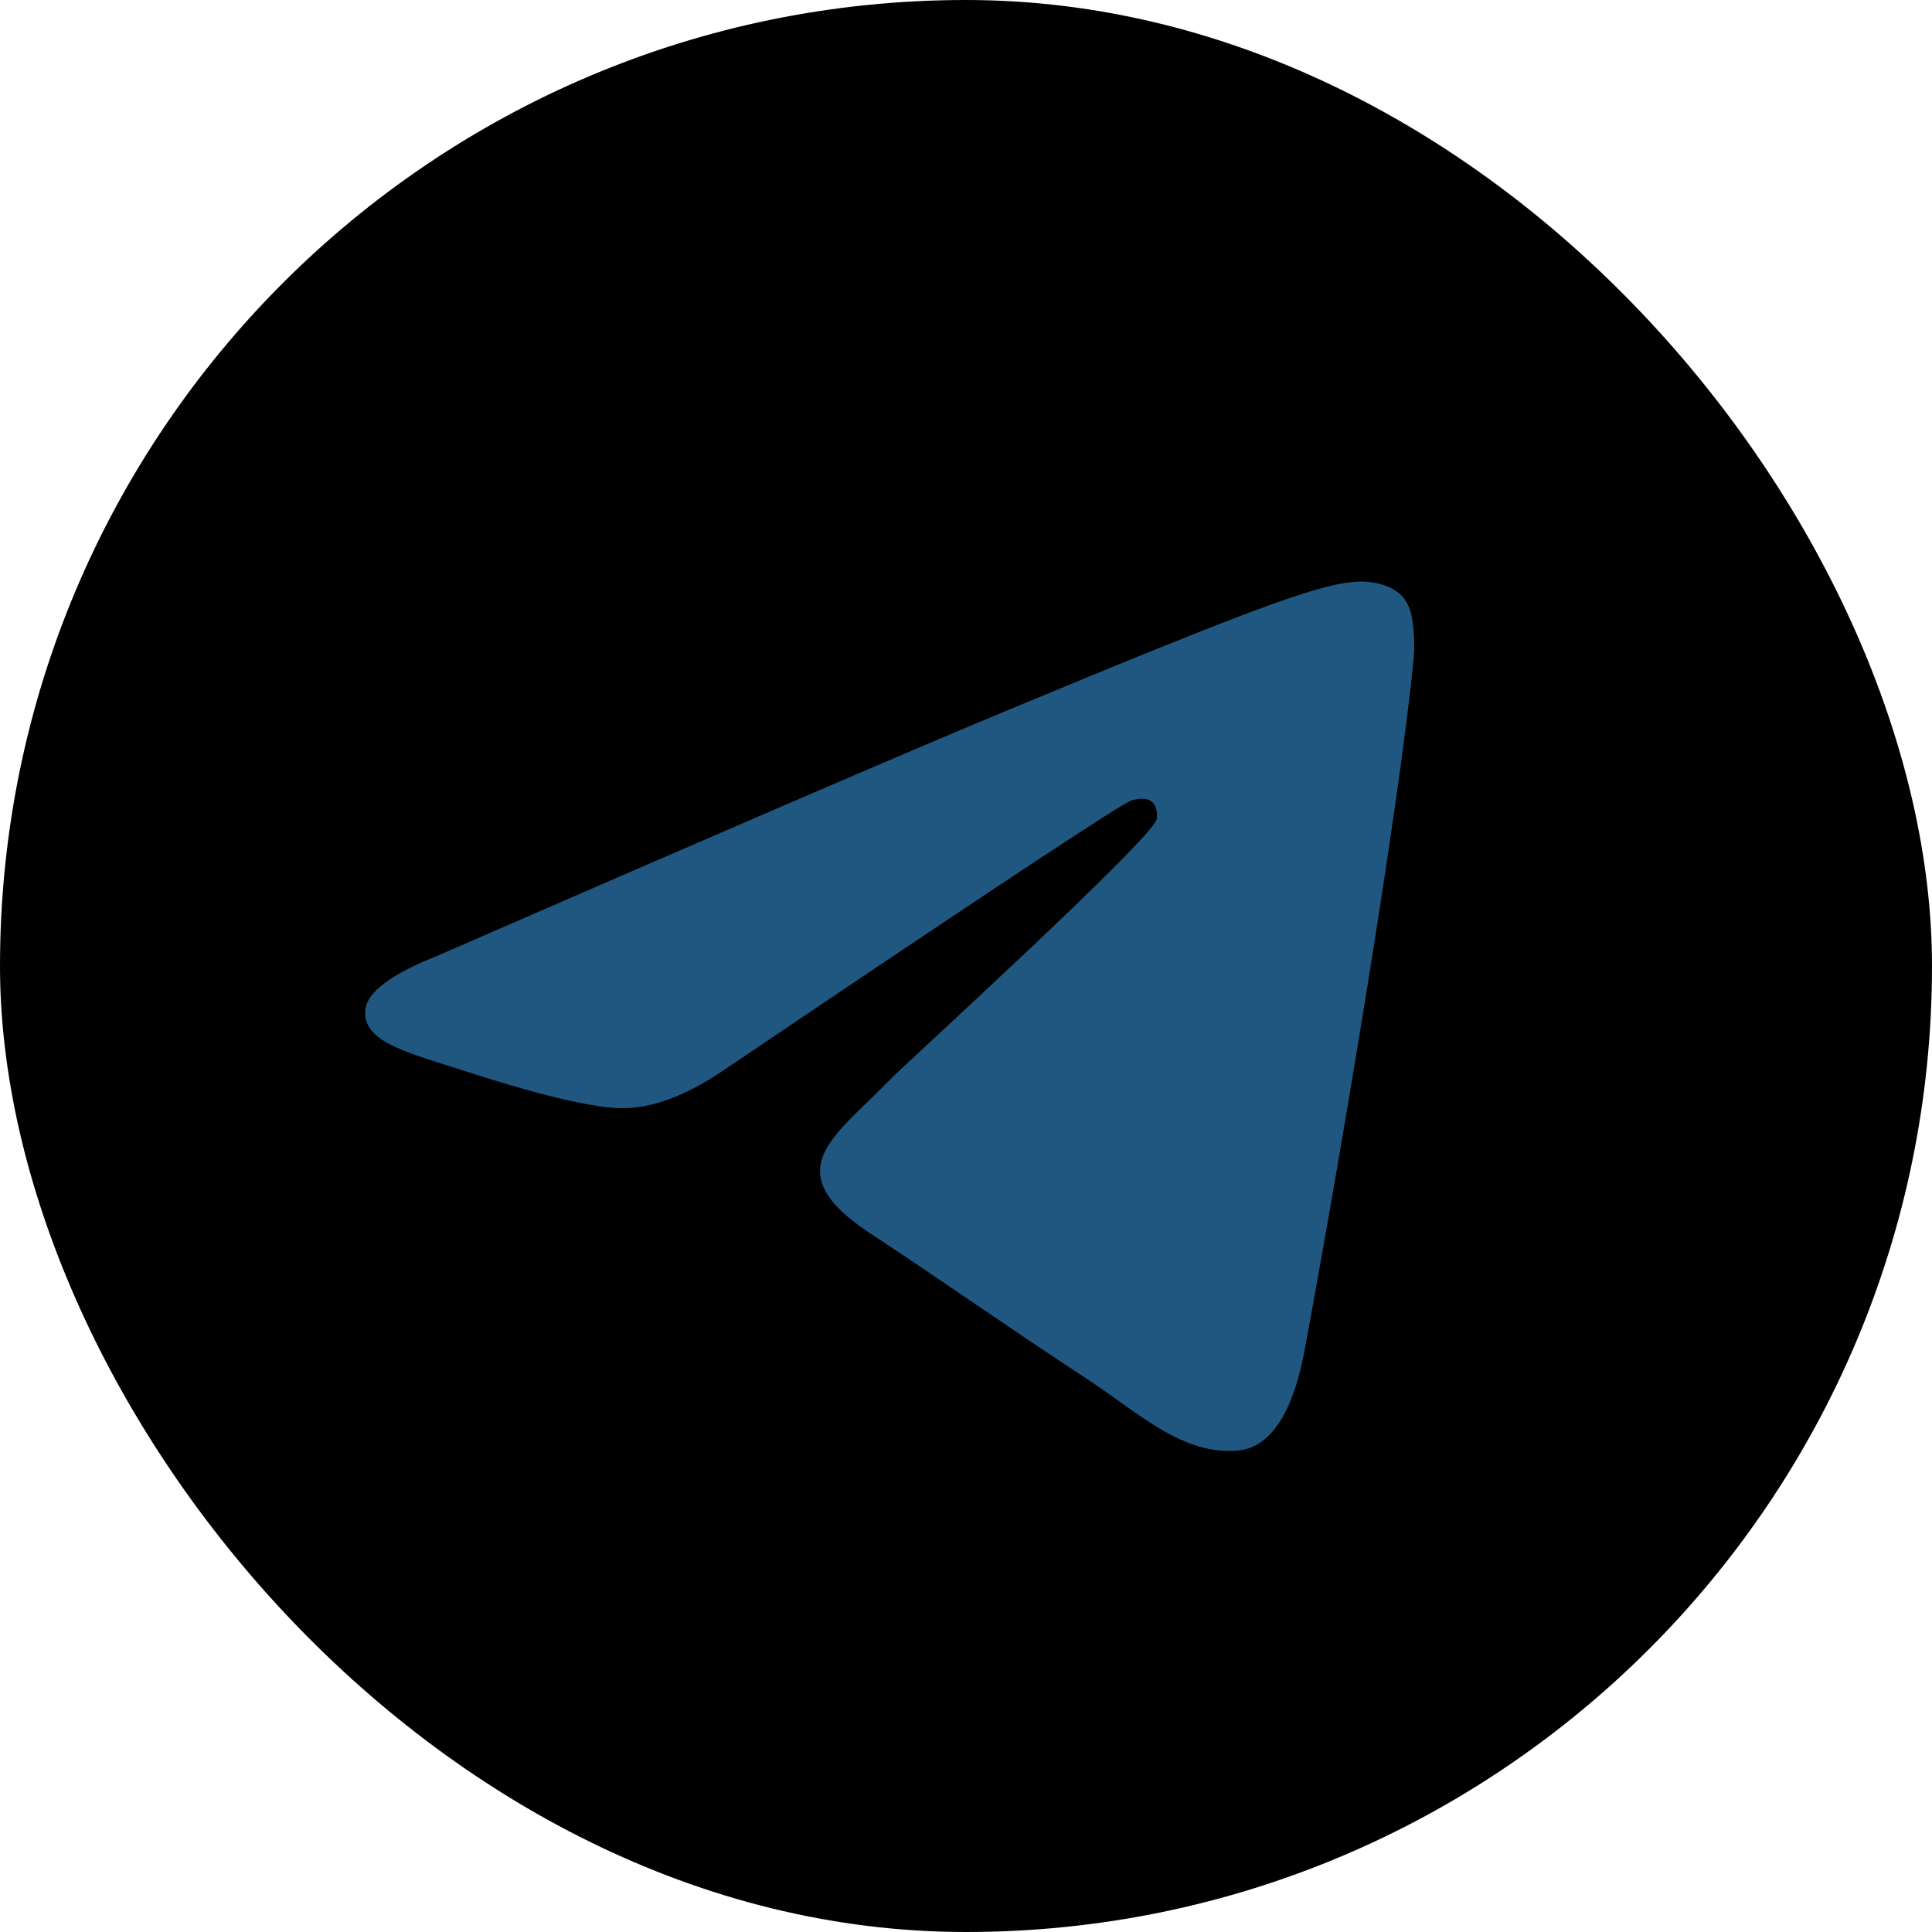 <svg width="64" height="64" viewBox="0 0 64 64" fill="none" xmlns="http://www.w3.org/2000/svg">
<rect width="64" height="64" rx="32" fill="black"/>
<path fill-rule="evenodd" clip-rule="evenodd" d="M14.486 31.662C23.814 27.598 30.035 24.919 33.147 23.624C42.034 19.928 43.881 19.286 45.084 19.264C45.349 19.26 45.941 19.325 46.324 19.636C46.648 19.899 46.737 20.254 46.78 20.503C46.822 20.752 46.875 21.319 46.833 21.763C46.352 26.823 44.268 39.102 43.208 44.769C42.759 47.167 41.876 47.971 41.021 48.05C39.163 48.221 37.752 46.822 35.952 45.642C33.135 43.796 31.544 42.647 28.81 40.845C25.651 38.763 27.699 37.619 29.5 35.748C29.971 35.259 38.158 27.812 38.317 27.136C38.337 27.052 38.355 26.737 38.168 26.57C37.981 26.404 37.705 26.461 37.505 26.506C37.223 26.57 32.724 29.544 24.008 35.428C22.731 36.305 21.574 36.732 20.537 36.71C19.395 36.685 17.197 36.064 15.563 35.532C13.559 34.881 11.966 34.537 12.105 33.43C12.177 32.854 12.971 32.265 14.486 31.662Z" fill="#205781"/>
</svg>
